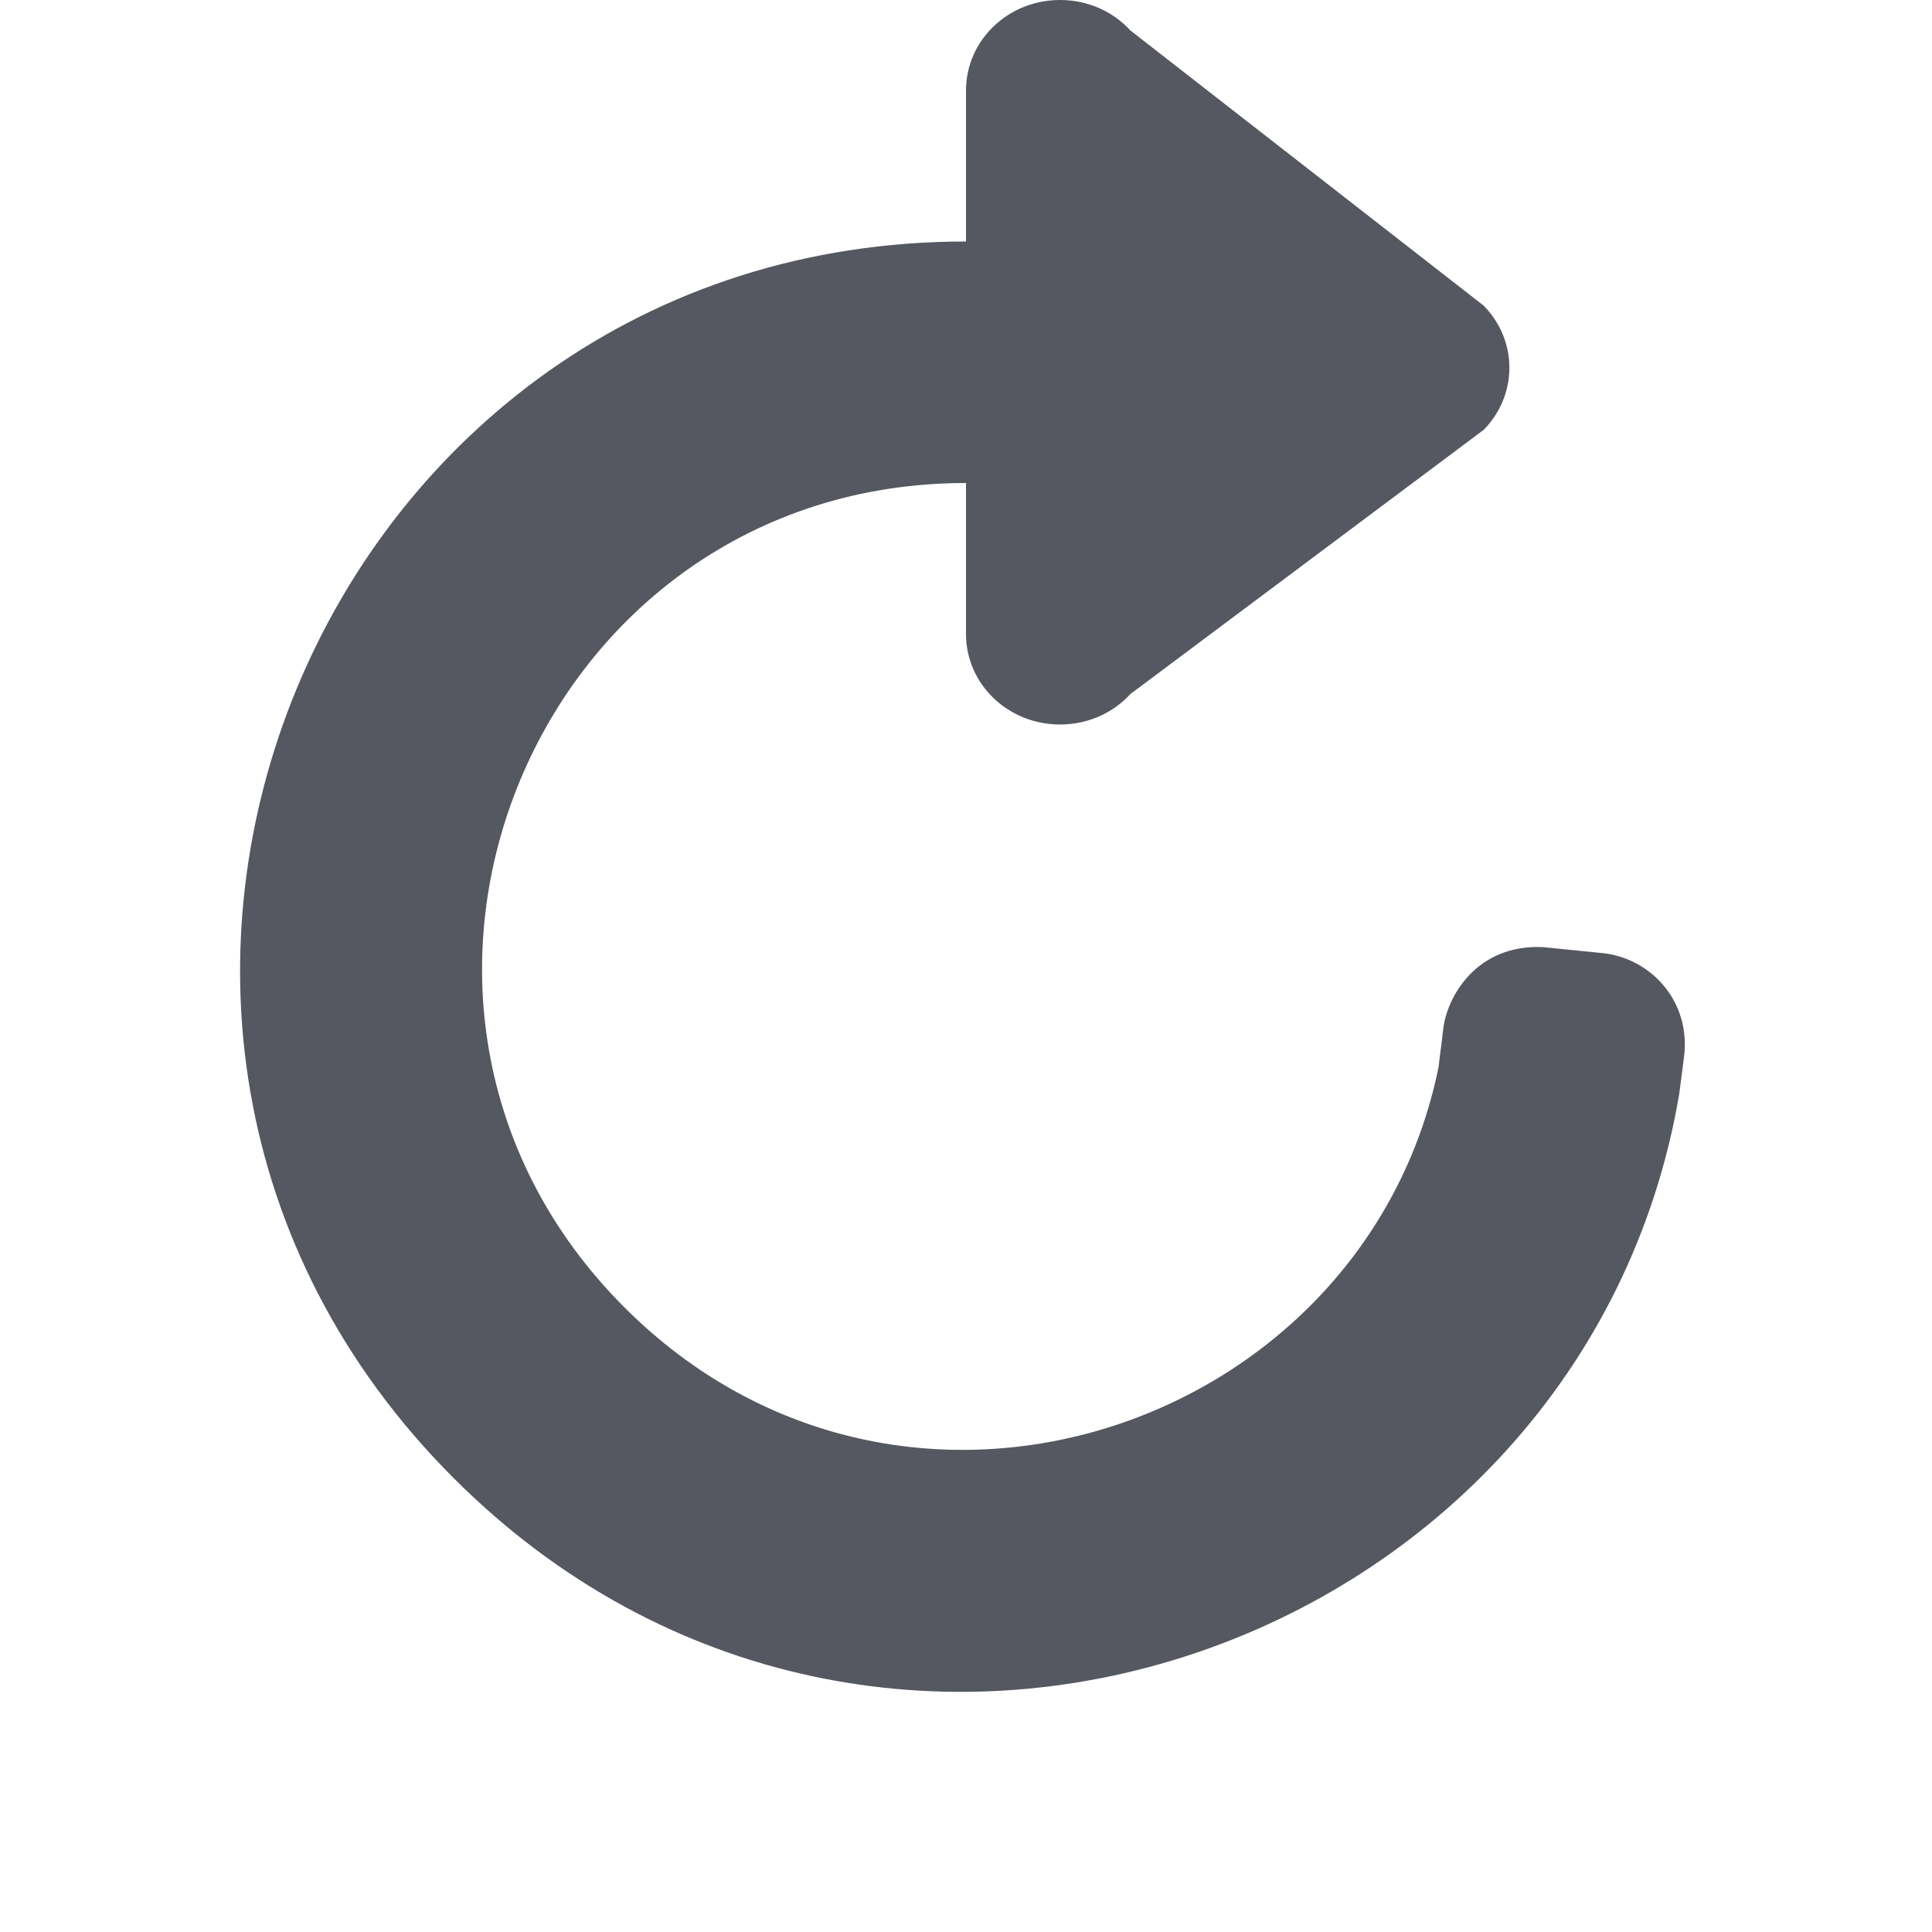 <?xml version="1.0" encoding="UTF-8" standalone="no"?>
<svg
   height="16"
   width="16"
   version="1.1"
   id="svg476"
   sodipodi:docname="view-refresh-symbolic.svg"
   inkscape:version="1.2.2 (b0a8486541, 2022-12-01)"
   xmlns:inkscape="http://www.inkscape.org/namespaces/inkscape"
   xmlns:sodipodi="http://sodipodi.sourceforge.net/DTD/sodipodi-0.dtd"
   xmlns="http://www.w3.org/2000/svg"
   xmlns:svg="http://www.w3.org/2000/svg">
  <defs
     id="defs480" />
  <sodipodi:namedview
     id="namedview478"
     pagecolor="#ffffff"
     bordercolor="#000000"
     borderopacity="0.25"
     inkscape:showpageshadow="2"
     inkscape:pageopacity="0.0"
     inkscape:pagecheckerboard="0"
     inkscape:deskcolor="#d1d1d1"
     showgrid="false"
     inkscape:window-width="1278"
     inkscape:window-height="1005"
     inkscape:window-x="640"
     inkscape:window-y="23"
     inkscape:window-maximized="0"
     inkscape:current-layer="svg476"
     inkscape:zoom="11.313709"
     inkscape:cx="10.16466"
     inkscape:cy="6.5407374" />
  <path
     id="path472"
     d="M 13.906,9.064 13.946,8.756 C 14.005,8.305 13.687,7.947 13.289,7.895 L 12.783,7.844 c -0.556,-0.029 -0.805,0.415 -0.832,0.688 -0.011,0.103 -0.027,0.207 -0.037,0.303 C 11.306,11.825 7.486,13.142 5.172,10.828 2.652,8.308 4.436,4 8,4 V 4.535 5.25 C 8,5.666 8.348,6 8.779,6 9.012,6 9.219,5.903 9.361,5.748 l 2.926,-2.188 C 12.419,3.426 12.5,3.244 12.5,3.045 12.5,2.846 12.419,2.666 12.287,2.531 L 9.361,0.252 C 9.219,0.097 9.012,0 8.779,0 8.348,0 8,0.334 8,0.75 V 1.535 2 C 2.654,2 -0.022,8.463 3.758,12.242 7.277,15.761 13.117,13.683 13.906,9.064 Z"
     style="fill:#555761;fill-opacity:1" />
</svg>
